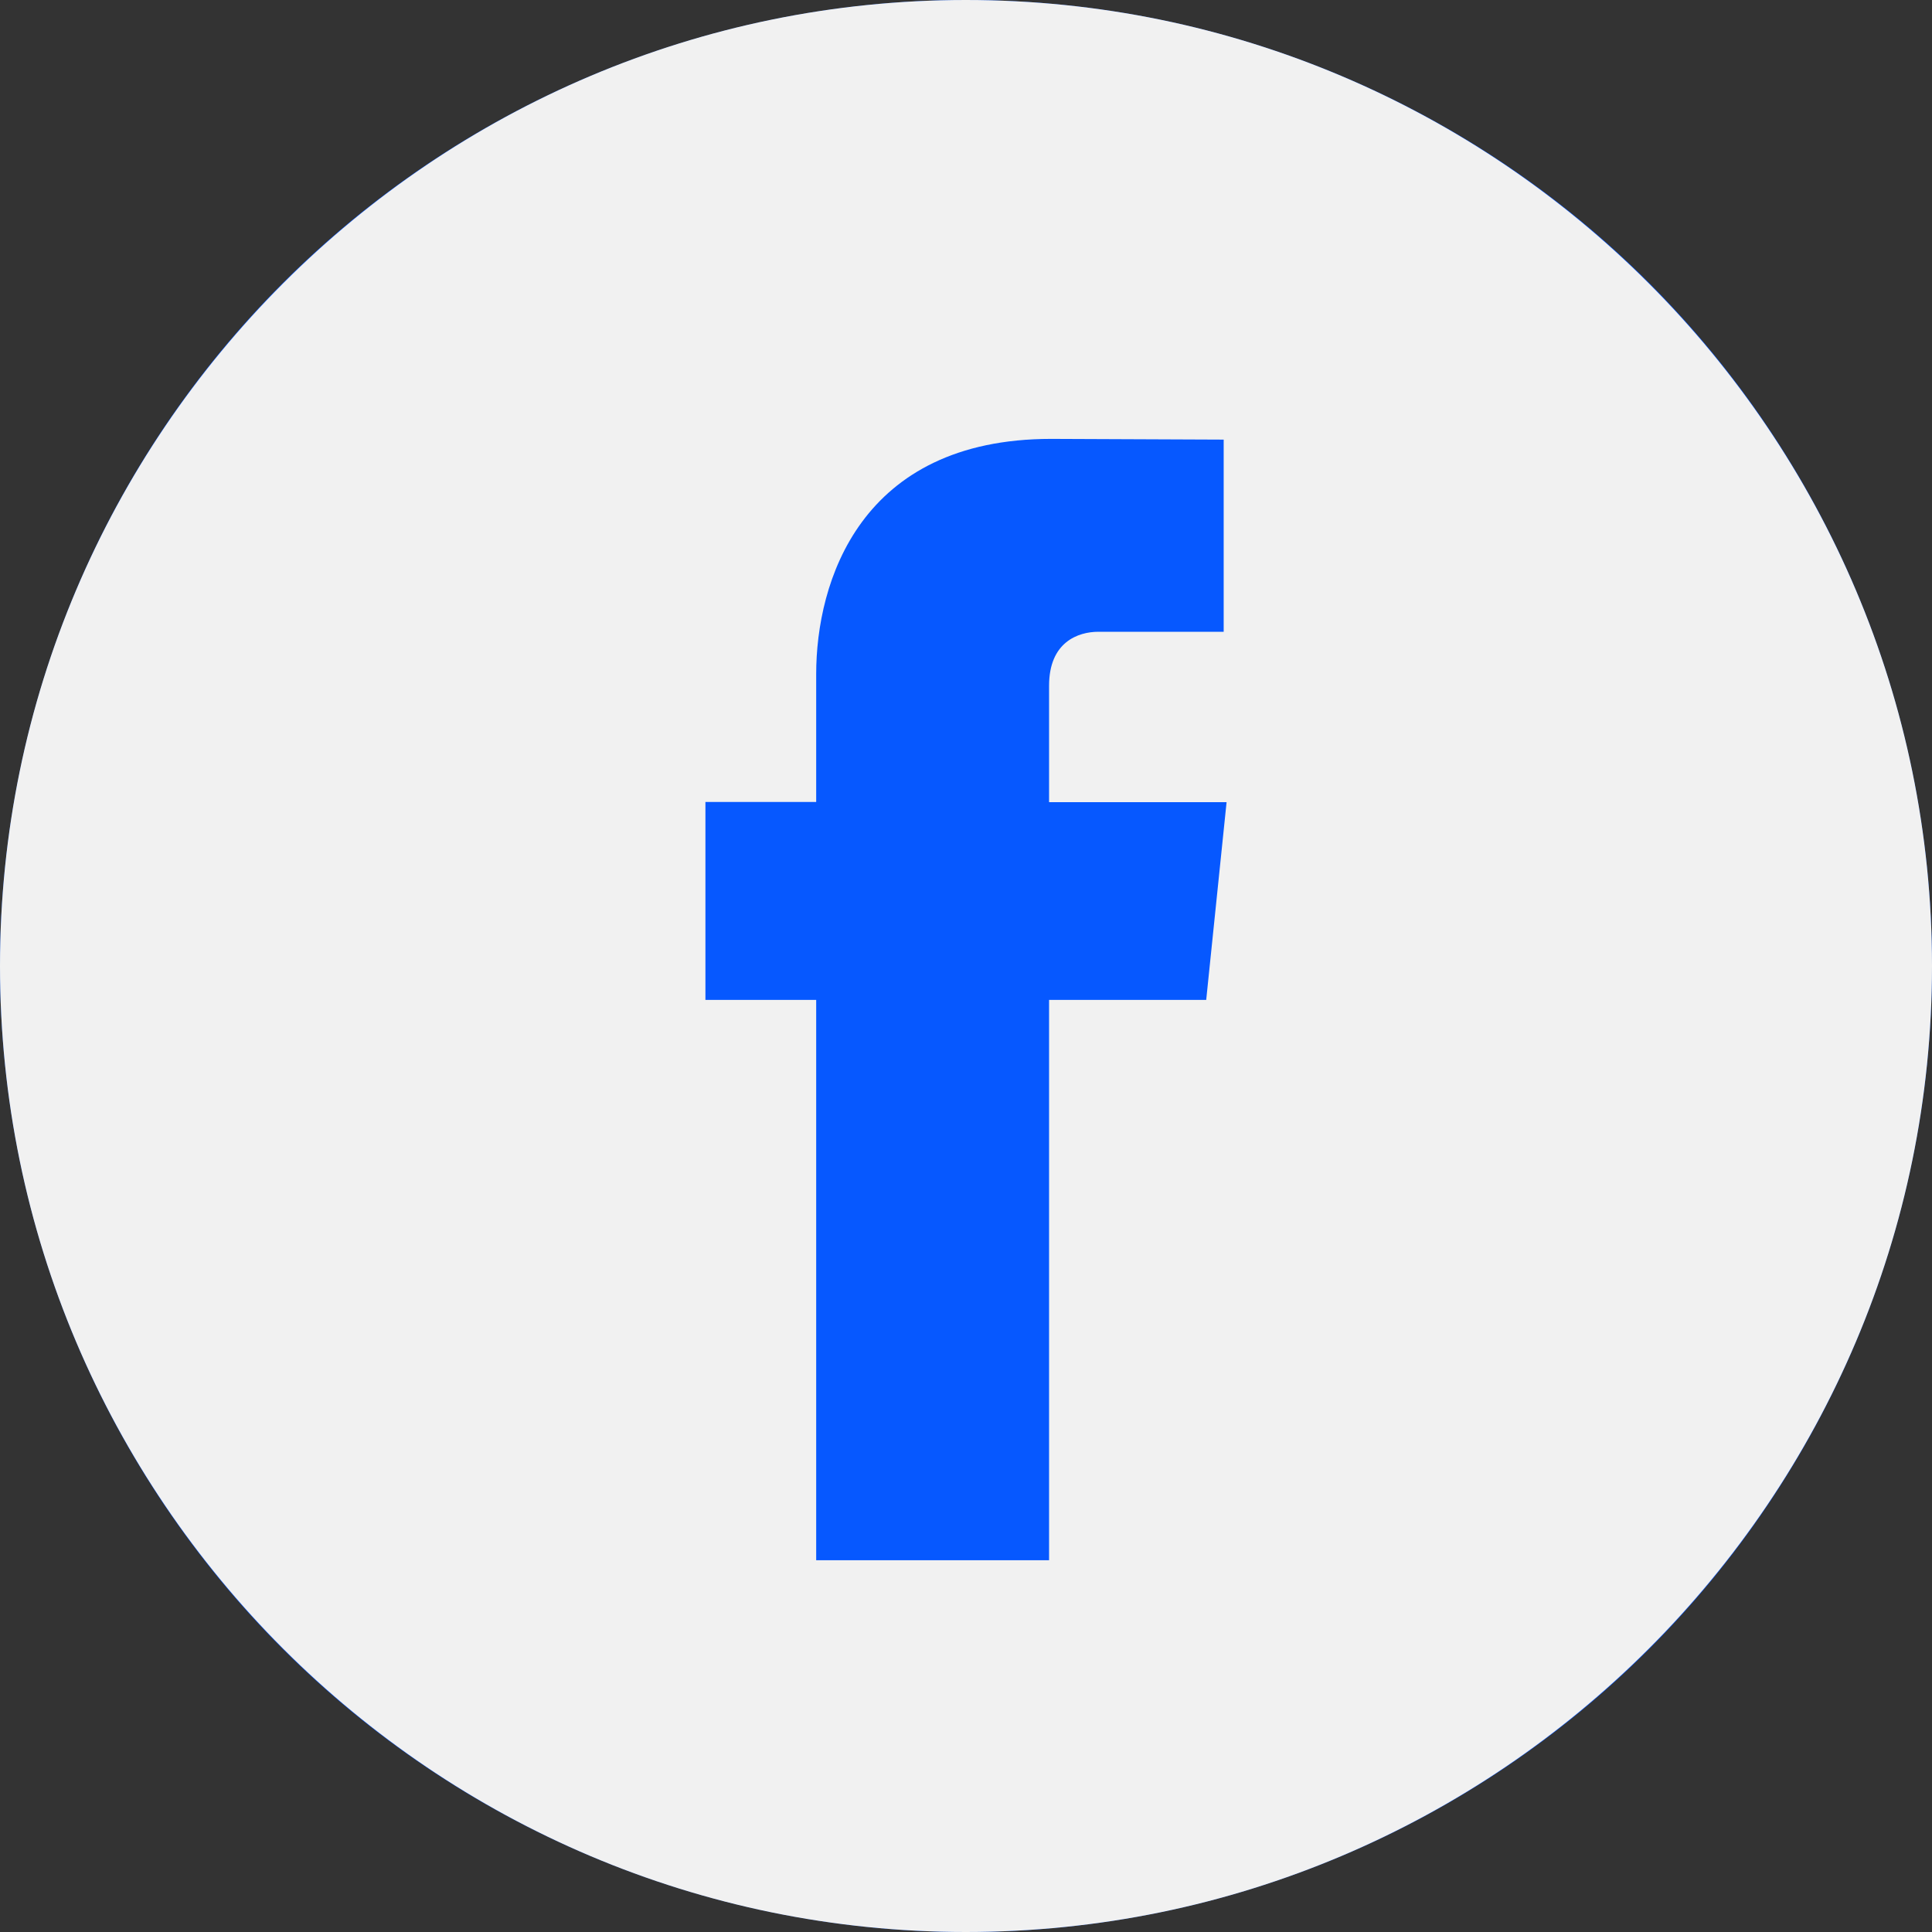 <svg width="24" height="24" viewBox="0 0 24 24" fill="none" xmlns="http://www.w3.org/2000/svg">
<rect x="0" y="0" width="24" height="24" fill="#333333" stroke="none"/>
<circle cx="12" cy="12" r="12" fill="#0658FF"/>
<path fill-rule="evenodd" clip-rule="evenodd" d="M14.984 12.421H13.032V19.382H10.139V12.421H8.763V9.962H10.139V8.372C10.139 7.234 10.68 5.452 13.058 5.452L15.201 5.461V7.848H13.646C13.393 7.848 13.032 7.975 13.032 8.518V9.965H15.237L14.984 12.421ZM11.998 0C5.383 0 0 5.384 0 11.999C0 18.617 5.383 24 11.998 24C18.616 24 24 18.617 24 11.999C24 5.384 18.616 0 11.998 0Z" fill="#F1F1F1"/>
</svg>
